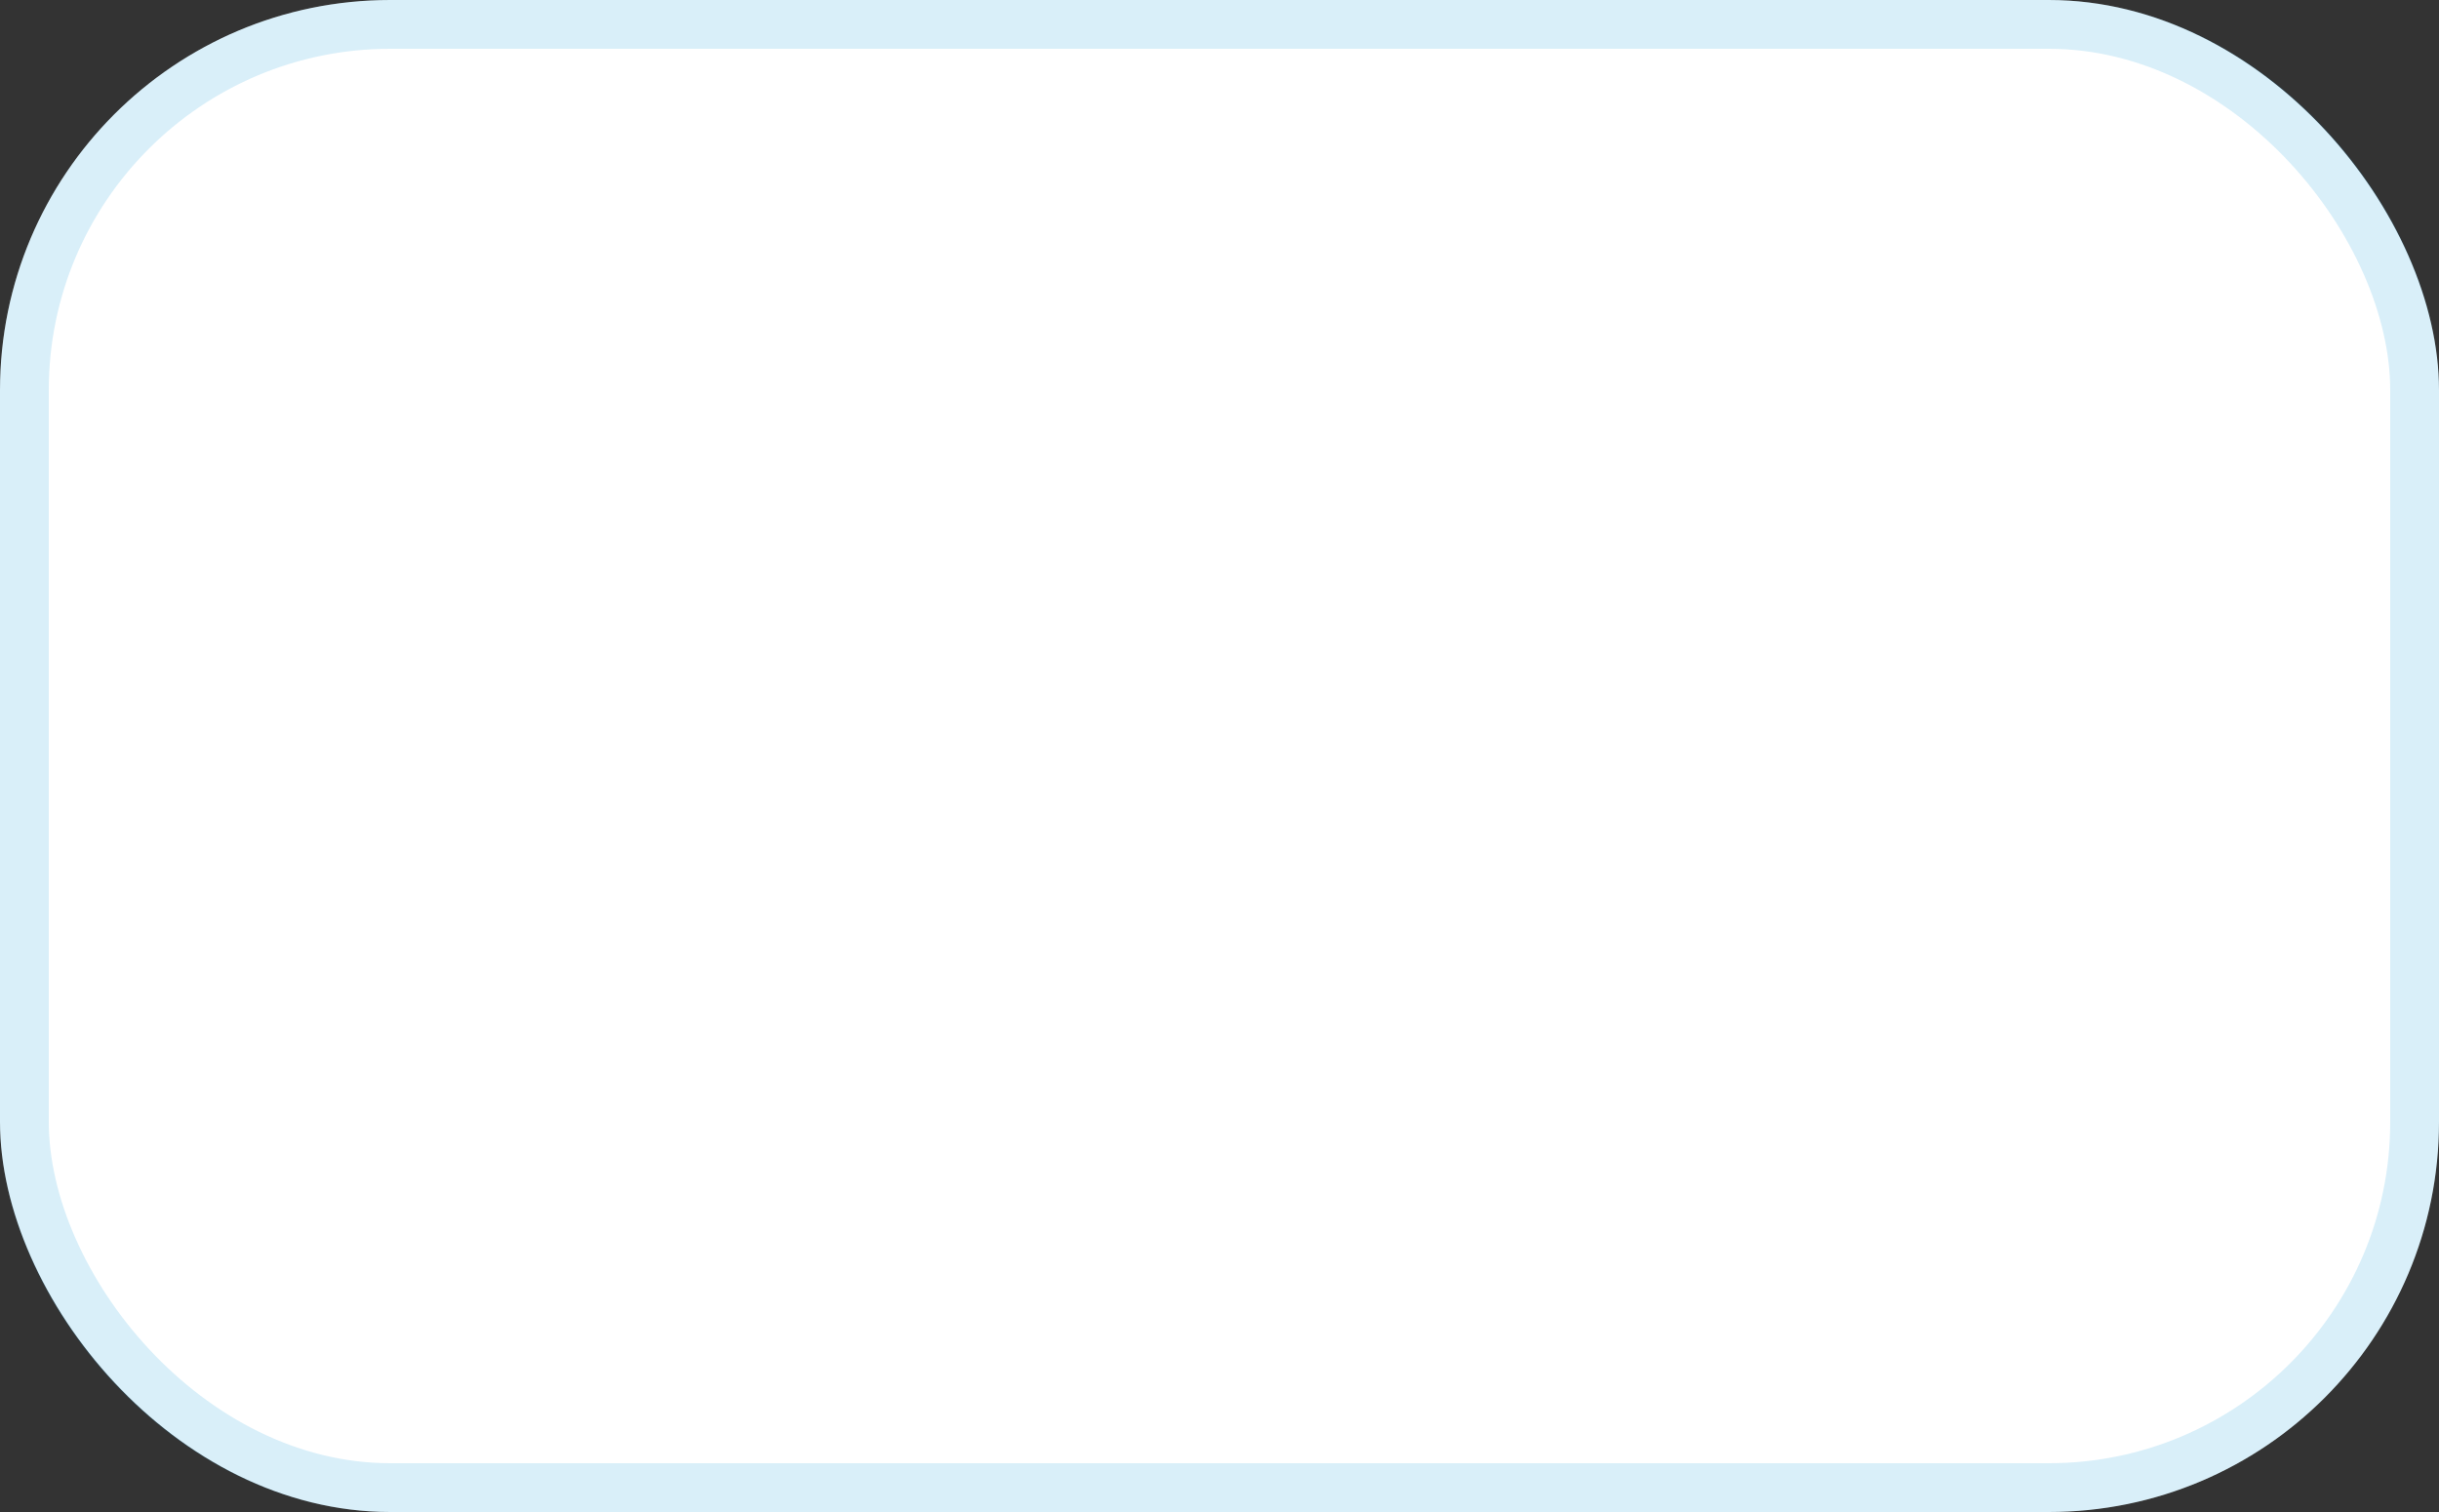 <svg width="50" height="31" viewBox="0 0 50 31" fill="none" xmlns="http://www.w3.org/2000/svg">
<rect x="0" y="0" width="50" height="31" fill="#333333" stroke="none"/>
<rect width="50" height="31" rx="8" fill="white"/>
<rect x="0.5" y="0.5" width="49" height="30" rx="7.5" stroke="#0697DB" stroke-opacity="0.15"/>
</svg>
